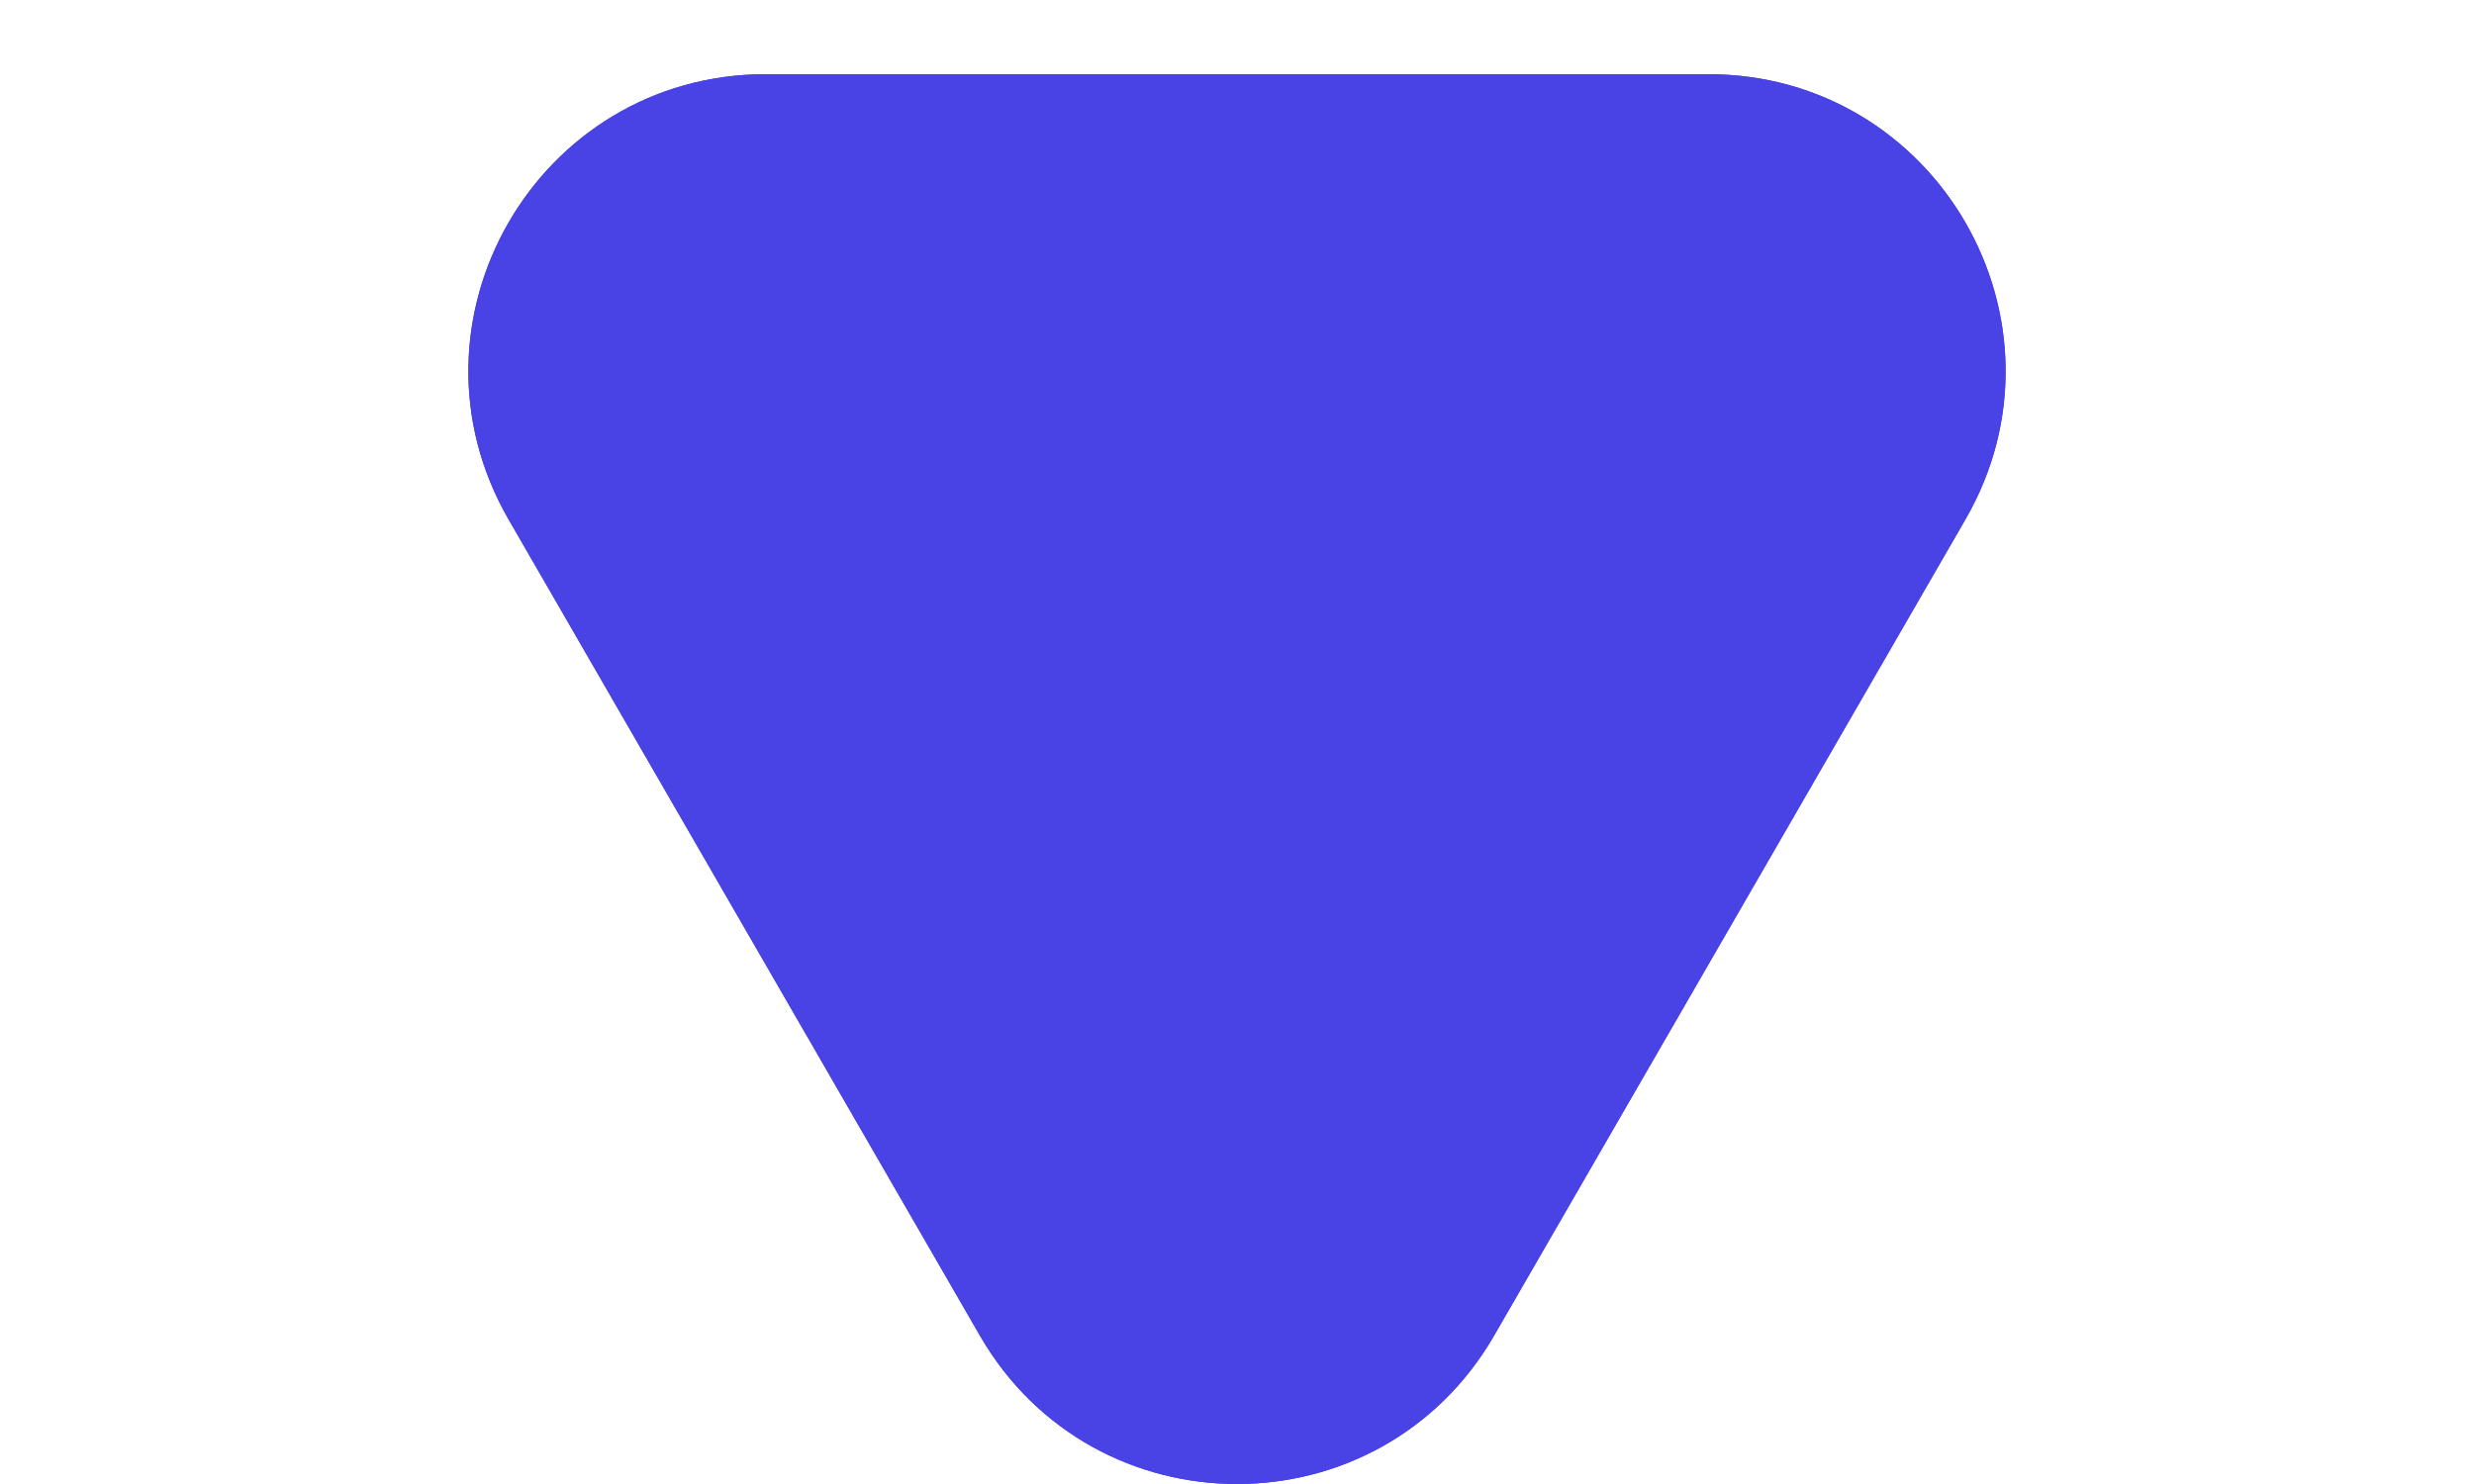 <svg width="25" height="15" viewBox="0 0 25 15" fill="none" xmlns="http://www.w3.org/2000/svg">
<g filter="url(#filter0_d_85_498)">
<path d="M9.902 13.5C11.057 15.5 13.943 15.5 15.098 13.5L19.861 5.25C21.016 3.25 19.573 0.75 17.263 0.75H7.737C5.427 0.75 3.984 3.25 5.139 5.25L9.902 13.5Z" fill="#4942E4"/>
<path d="M14.665 13.25L19.428 5C20.39 3.333 19.188 1.25 17.263 1.25H7.737C5.812 1.25 4.61 3.333 5.572 5L10.335 13.25C11.297 14.917 13.703 14.917 14.665 13.25Z" stroke="#4942E4"/>
</g>
</svg>
